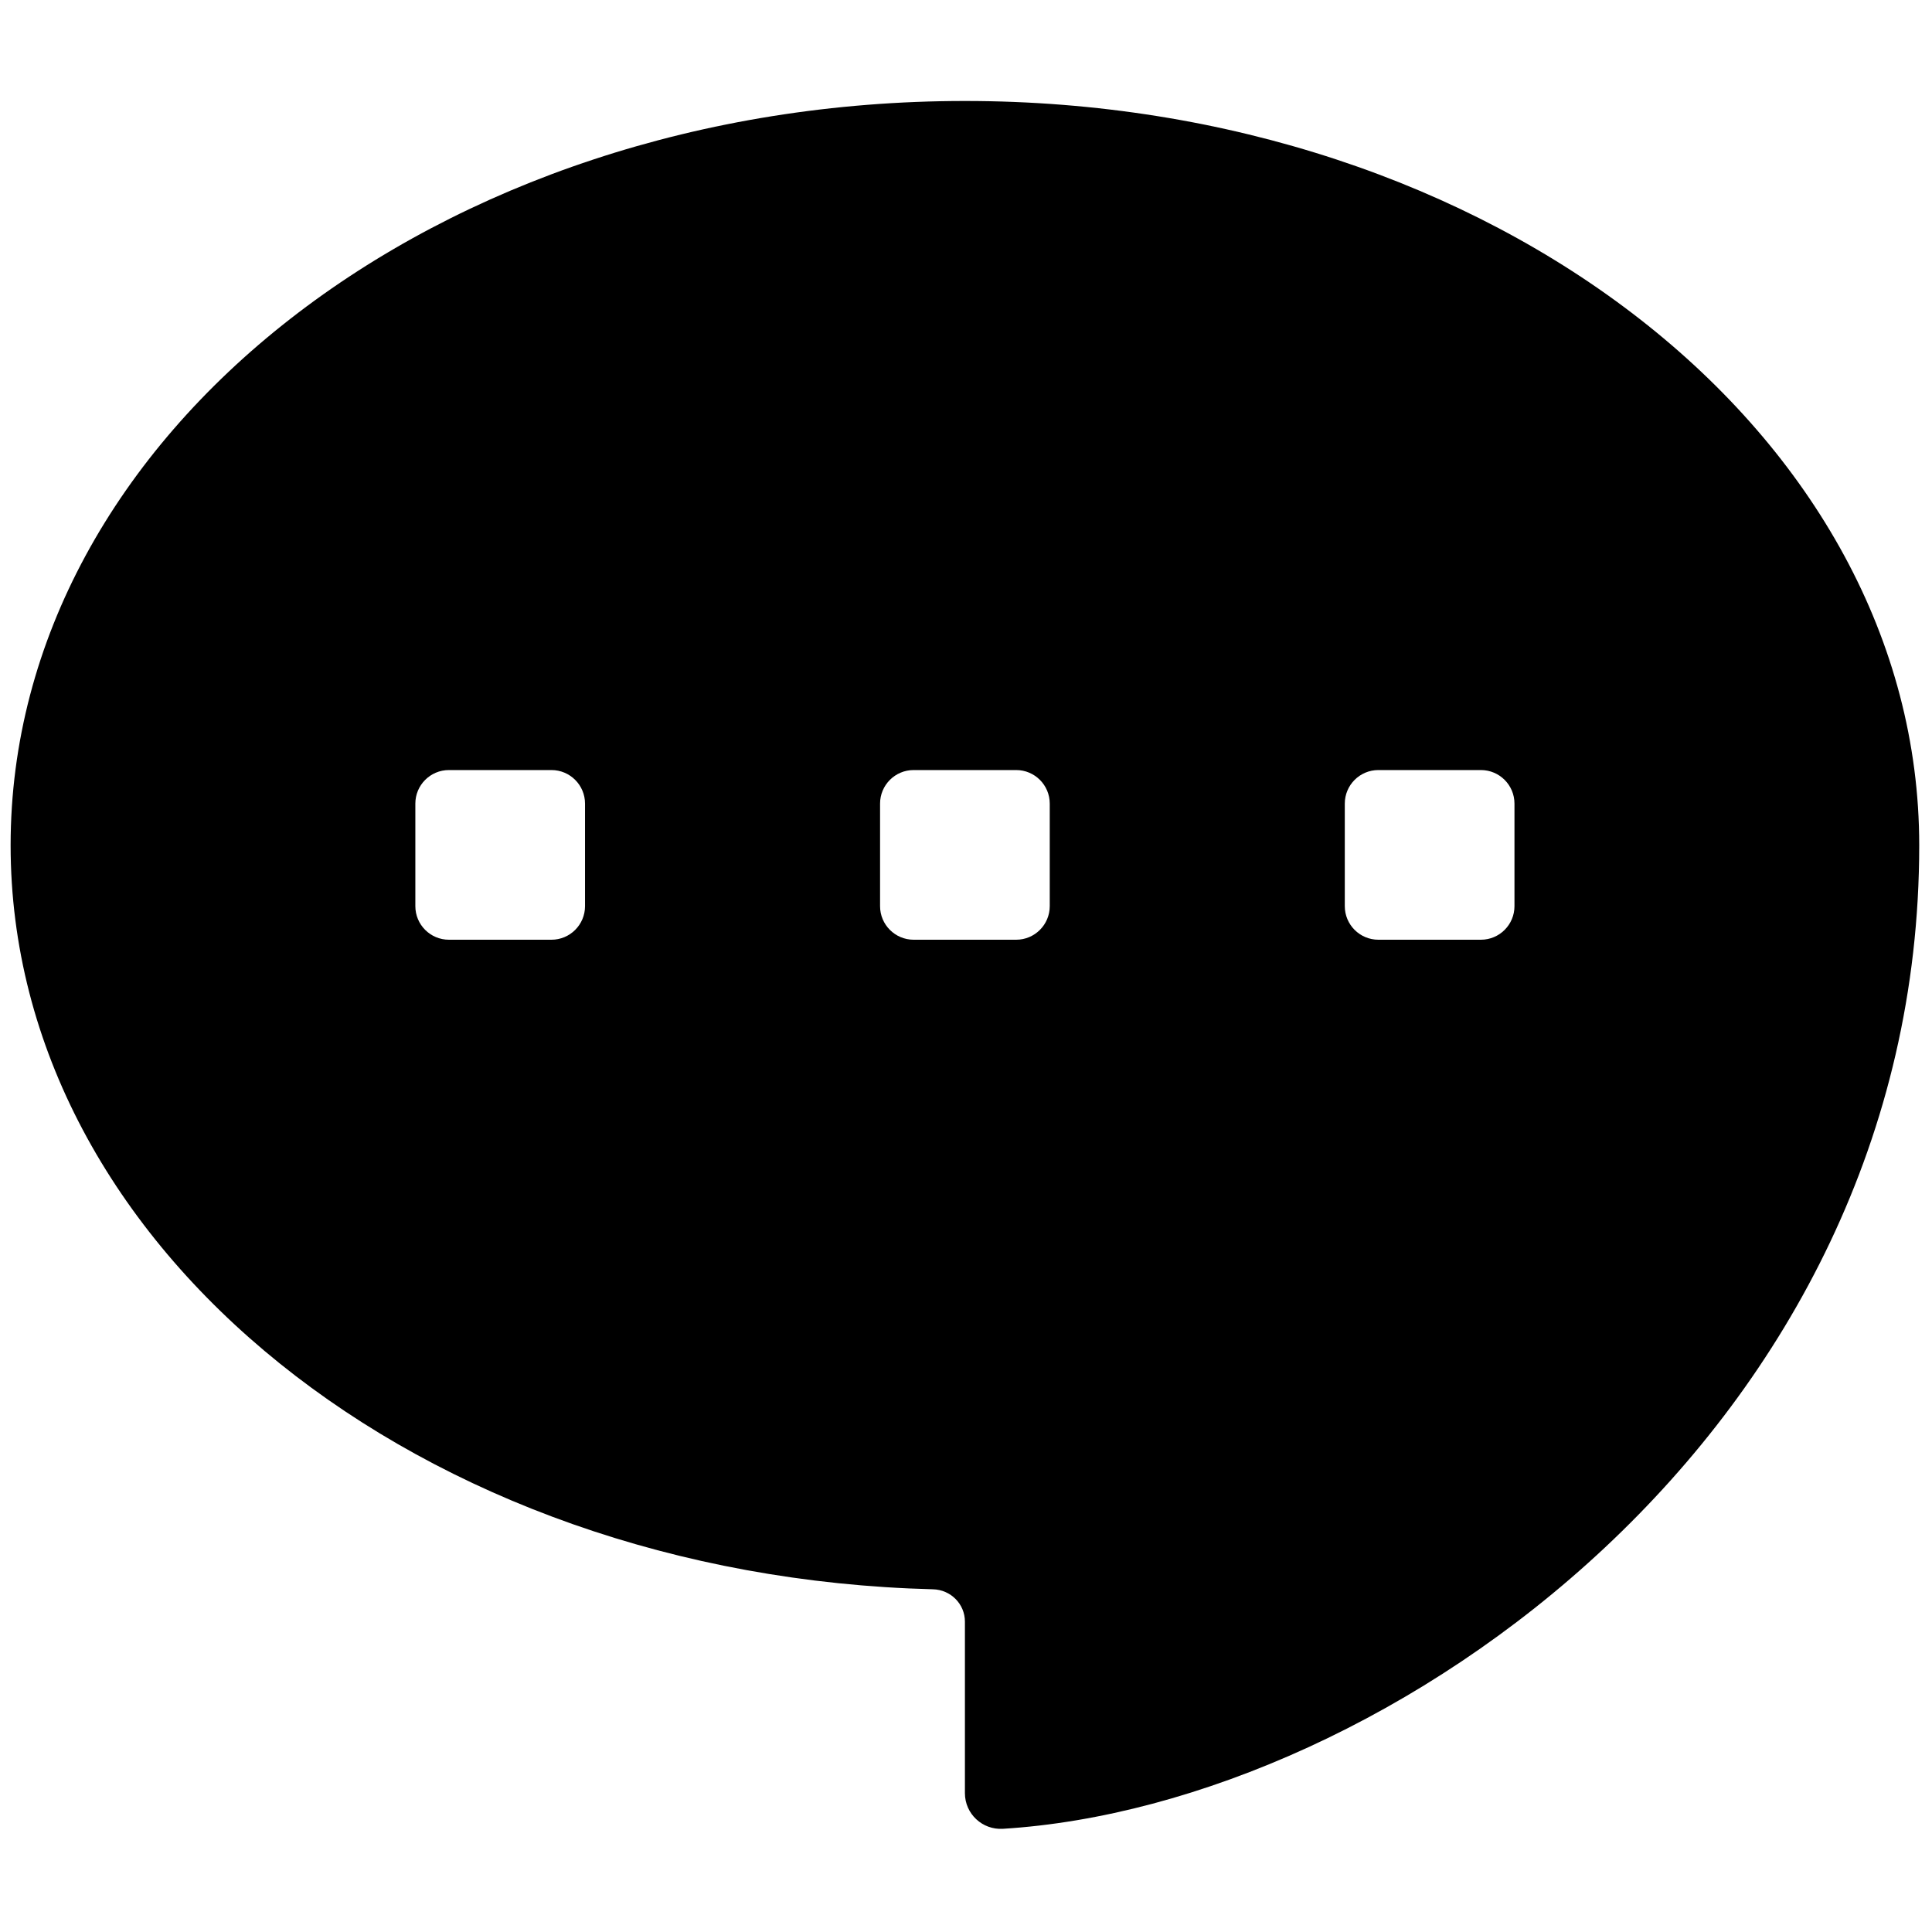 <svg xmlns="http://www.w3.org/2000/svg" xmlns:xlink="http://www.w3.org/1999/xlink" version="1.1" width="256" height="256" viewBox="0 0 256 256" xml:space="preserve">

<defs>
</defs>
<g style="stroke: none; stroke-width: 0; stroke-dasharray: none; stroke-linecap: butt; stroke-linejoin: miter; stroke-miterlimit: 10; fill: none; fill-rule: nonzero; opacity: 1;" transform="translate(1.407 1.407) scale(2.81 2.81)" >
	<path d="M 45 4.261 c -24.853 0 -45 15.715 -45 35.1 c 0 18.992 19.338 34.461 43.493 35.081 C 44.328 74.463 45 75.132 45 75.968 v 8.088 c 0 0.973 0.822 1.74 1.793 1.68 C 64.906 84.619 90 66.921 90 39.361 C 90 19.976 69.853 4.261 45 4.261 z M 27.086 42.229 c 0 0.874 -0.709 1.583 -1.583 1.583 h -4.835 c -0.874 0 -1.583 -0.709 -1.583 -1.583 v -4.835 c 0 -0.874 0.709 -1.583 1.583 -1.583 h 4.835 c 0.874 0 1.583 0.709 1.583 1.583 V 42.229 z M 49 42.229 c 0 0.874 -0.709 1.583 -1.583 1.583 h -4.835 c -0.874 0 -1.583 -0.709 -1.583 -1.583 v -4.835 c 0 -0.874 0.709 -1.583 1.583 -1.583 h 4.835 c 0.874 0 1.583 0.709 1.583 1.583 V 42.229 z M 70.914 42.229 c 0 0.874 -0.709 1.583 -1.583 1.583 h -4.835 c -0.874 0 -1.583 -0.709 -1.583 -1.583 v -4.835 c 0 -0.874 0.709 -1.583 1.583 -1.583 h 4.835 c 0.874 0 1.583 0.709 1.583 1.583 V 42.229 z" style="stroke: none; stroke-width: 1; stroke-dasharray: none; stroke-linecap: butt; stroke-linejoin: miter; stroke-miterlimit: 10; fill: rgb(0,0,0); fill-rule: nonzero; opacity: 1;" transform=" matrix(1 0 0 1 0 0) " stroke-linecap="round" />
</g>
</svg>